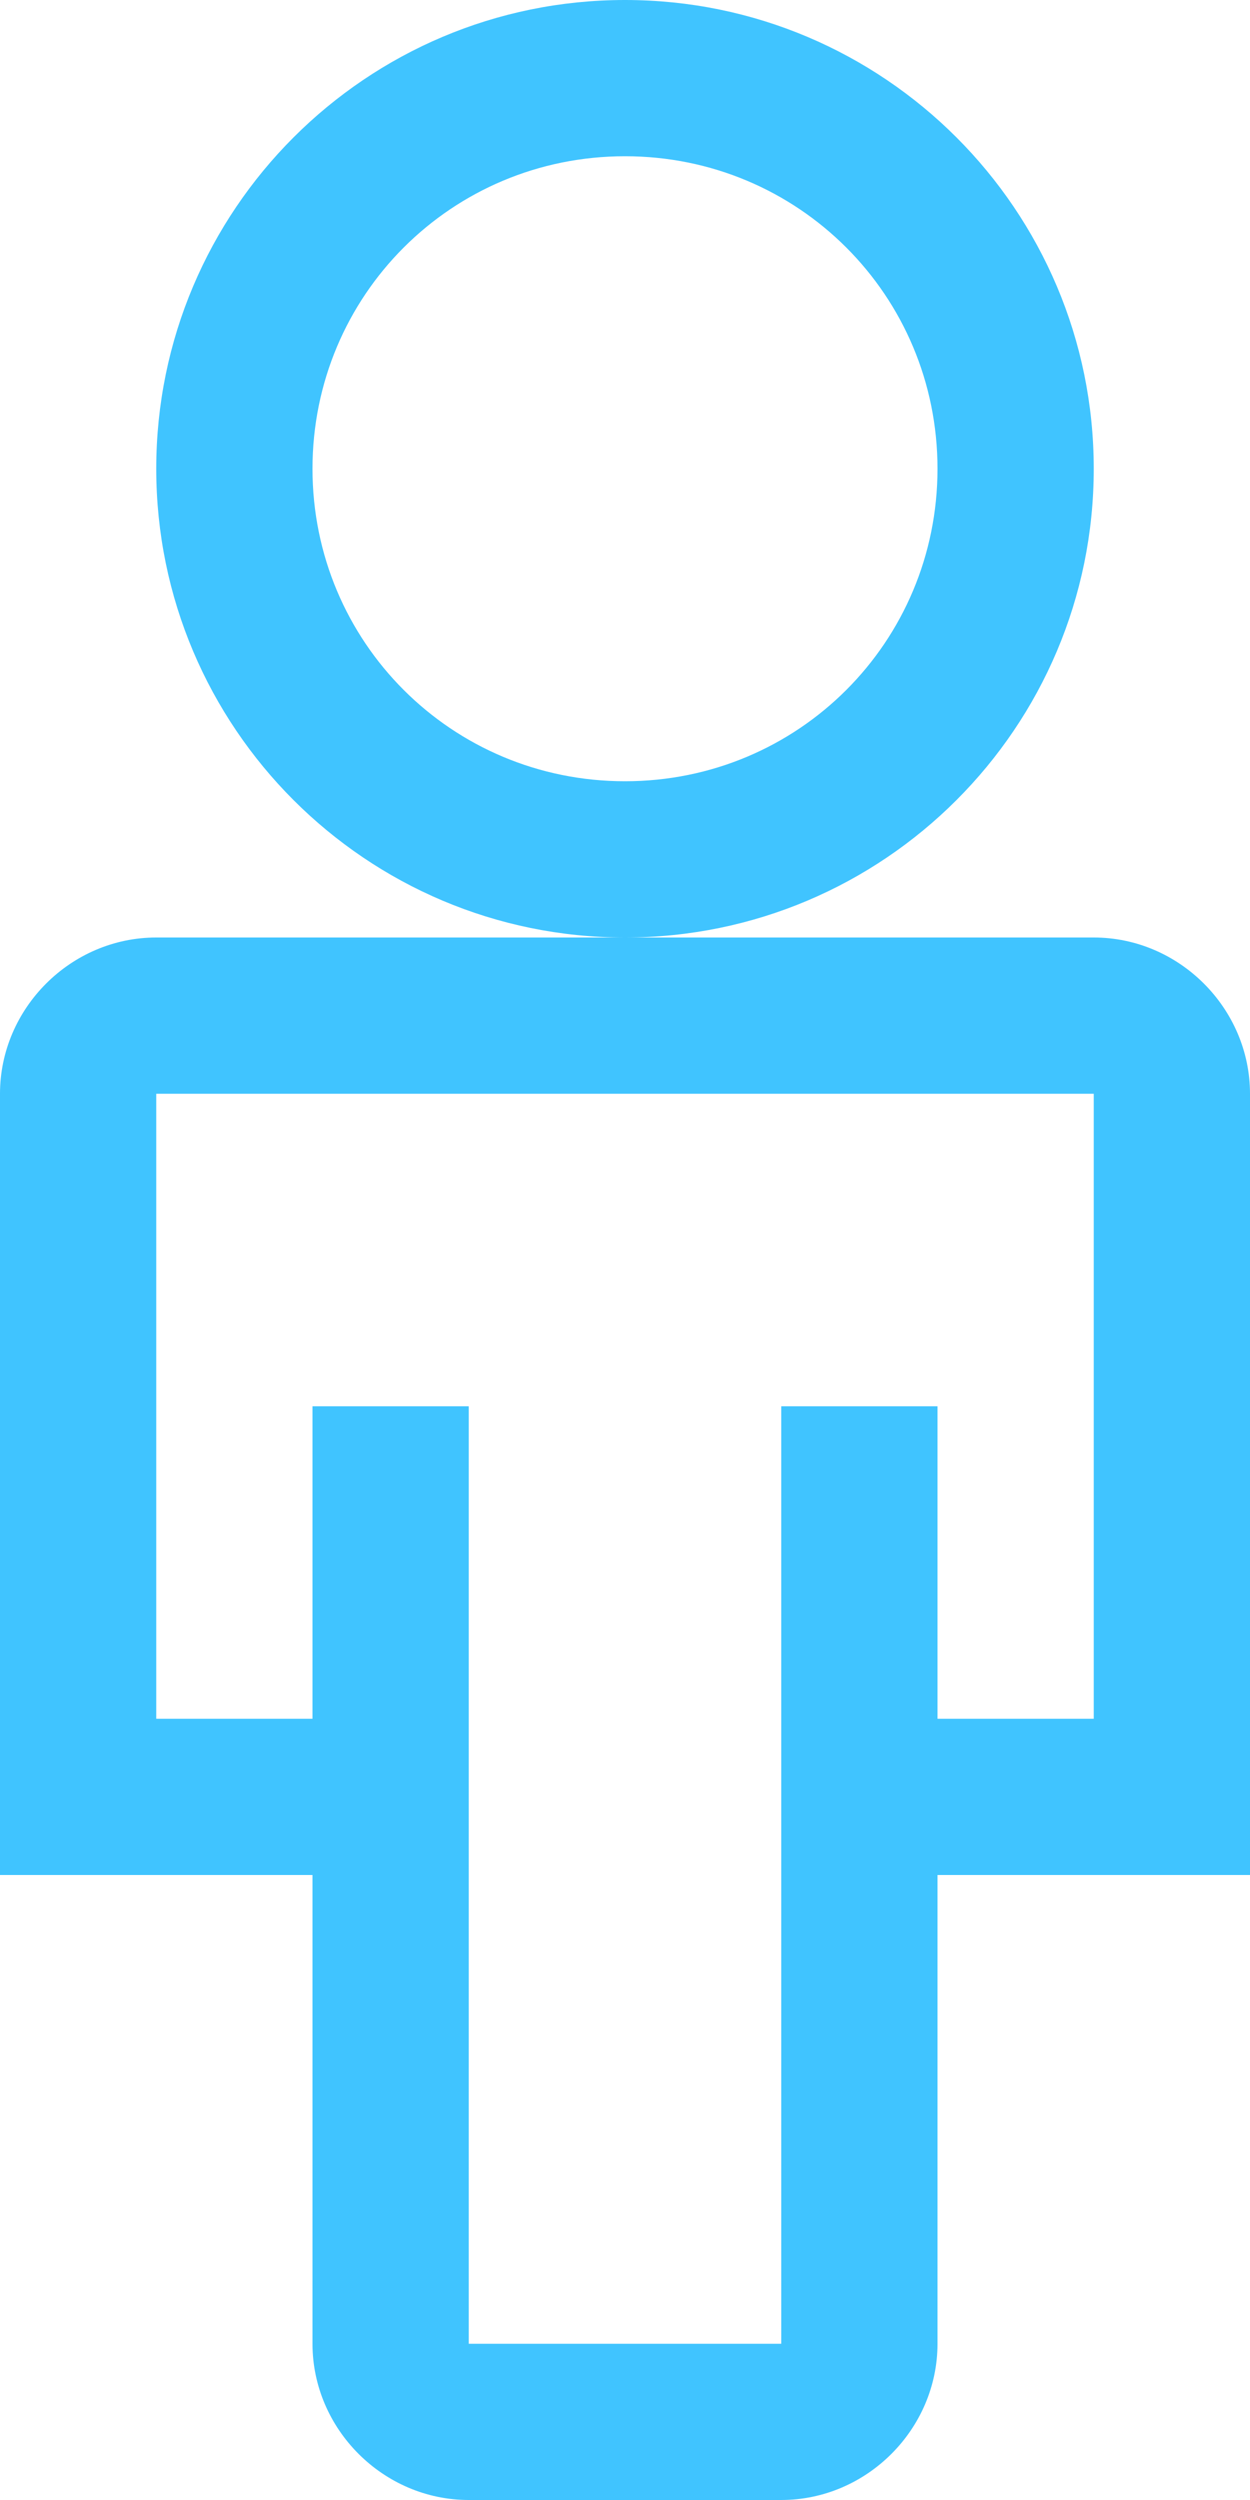 <?xml version="1.0" encoding="utf-8"?>
<!-- Generated by IcoMoon.io -->
<!DOCTYPE svg PUBLIC "-//W3C//DTD SVG 1.1//EN" "http://www.w3.org/Graphics/SVG/1.1/DTD/svg11.dtd">
<svg version="1.1" xmlns="http://www.w3.org/2000/svg" xmlns:xlink="http://www.w3.org/1999/xlink" width="12" height="24" viewBox="0 0 12 24">
<path fill="#40c4ff" d="M10.5 9h-9c-0.82 0-1.5 0.68-1.5 1.5v7.5h3v4.5c0 0.82 0.68 1.5 1.5 1.5h3c0.82 0 1.5-0.68 1.5-1.5v-4.5h3v-7.5c0-0.82-0.68-1.5-1.5-1.5zM10.5 16.5h-1.5v-3h-1.5v9h-3v-9h-1.5v3h-1.5v-6h9v6zM10.5 4.5c0-2.484-2.016-4.5-4.5-4.5s-4.5 2.016-4.5 4.5 2.016 4.5 4.5 4.5 4.5-2.016 4.5-4.5zM6 7.5c-1.664 0-3-1.336-3-3s1.336-3 3-3 3 1.336 3 3-1.336 3-3 3z"></path>
</svg>
